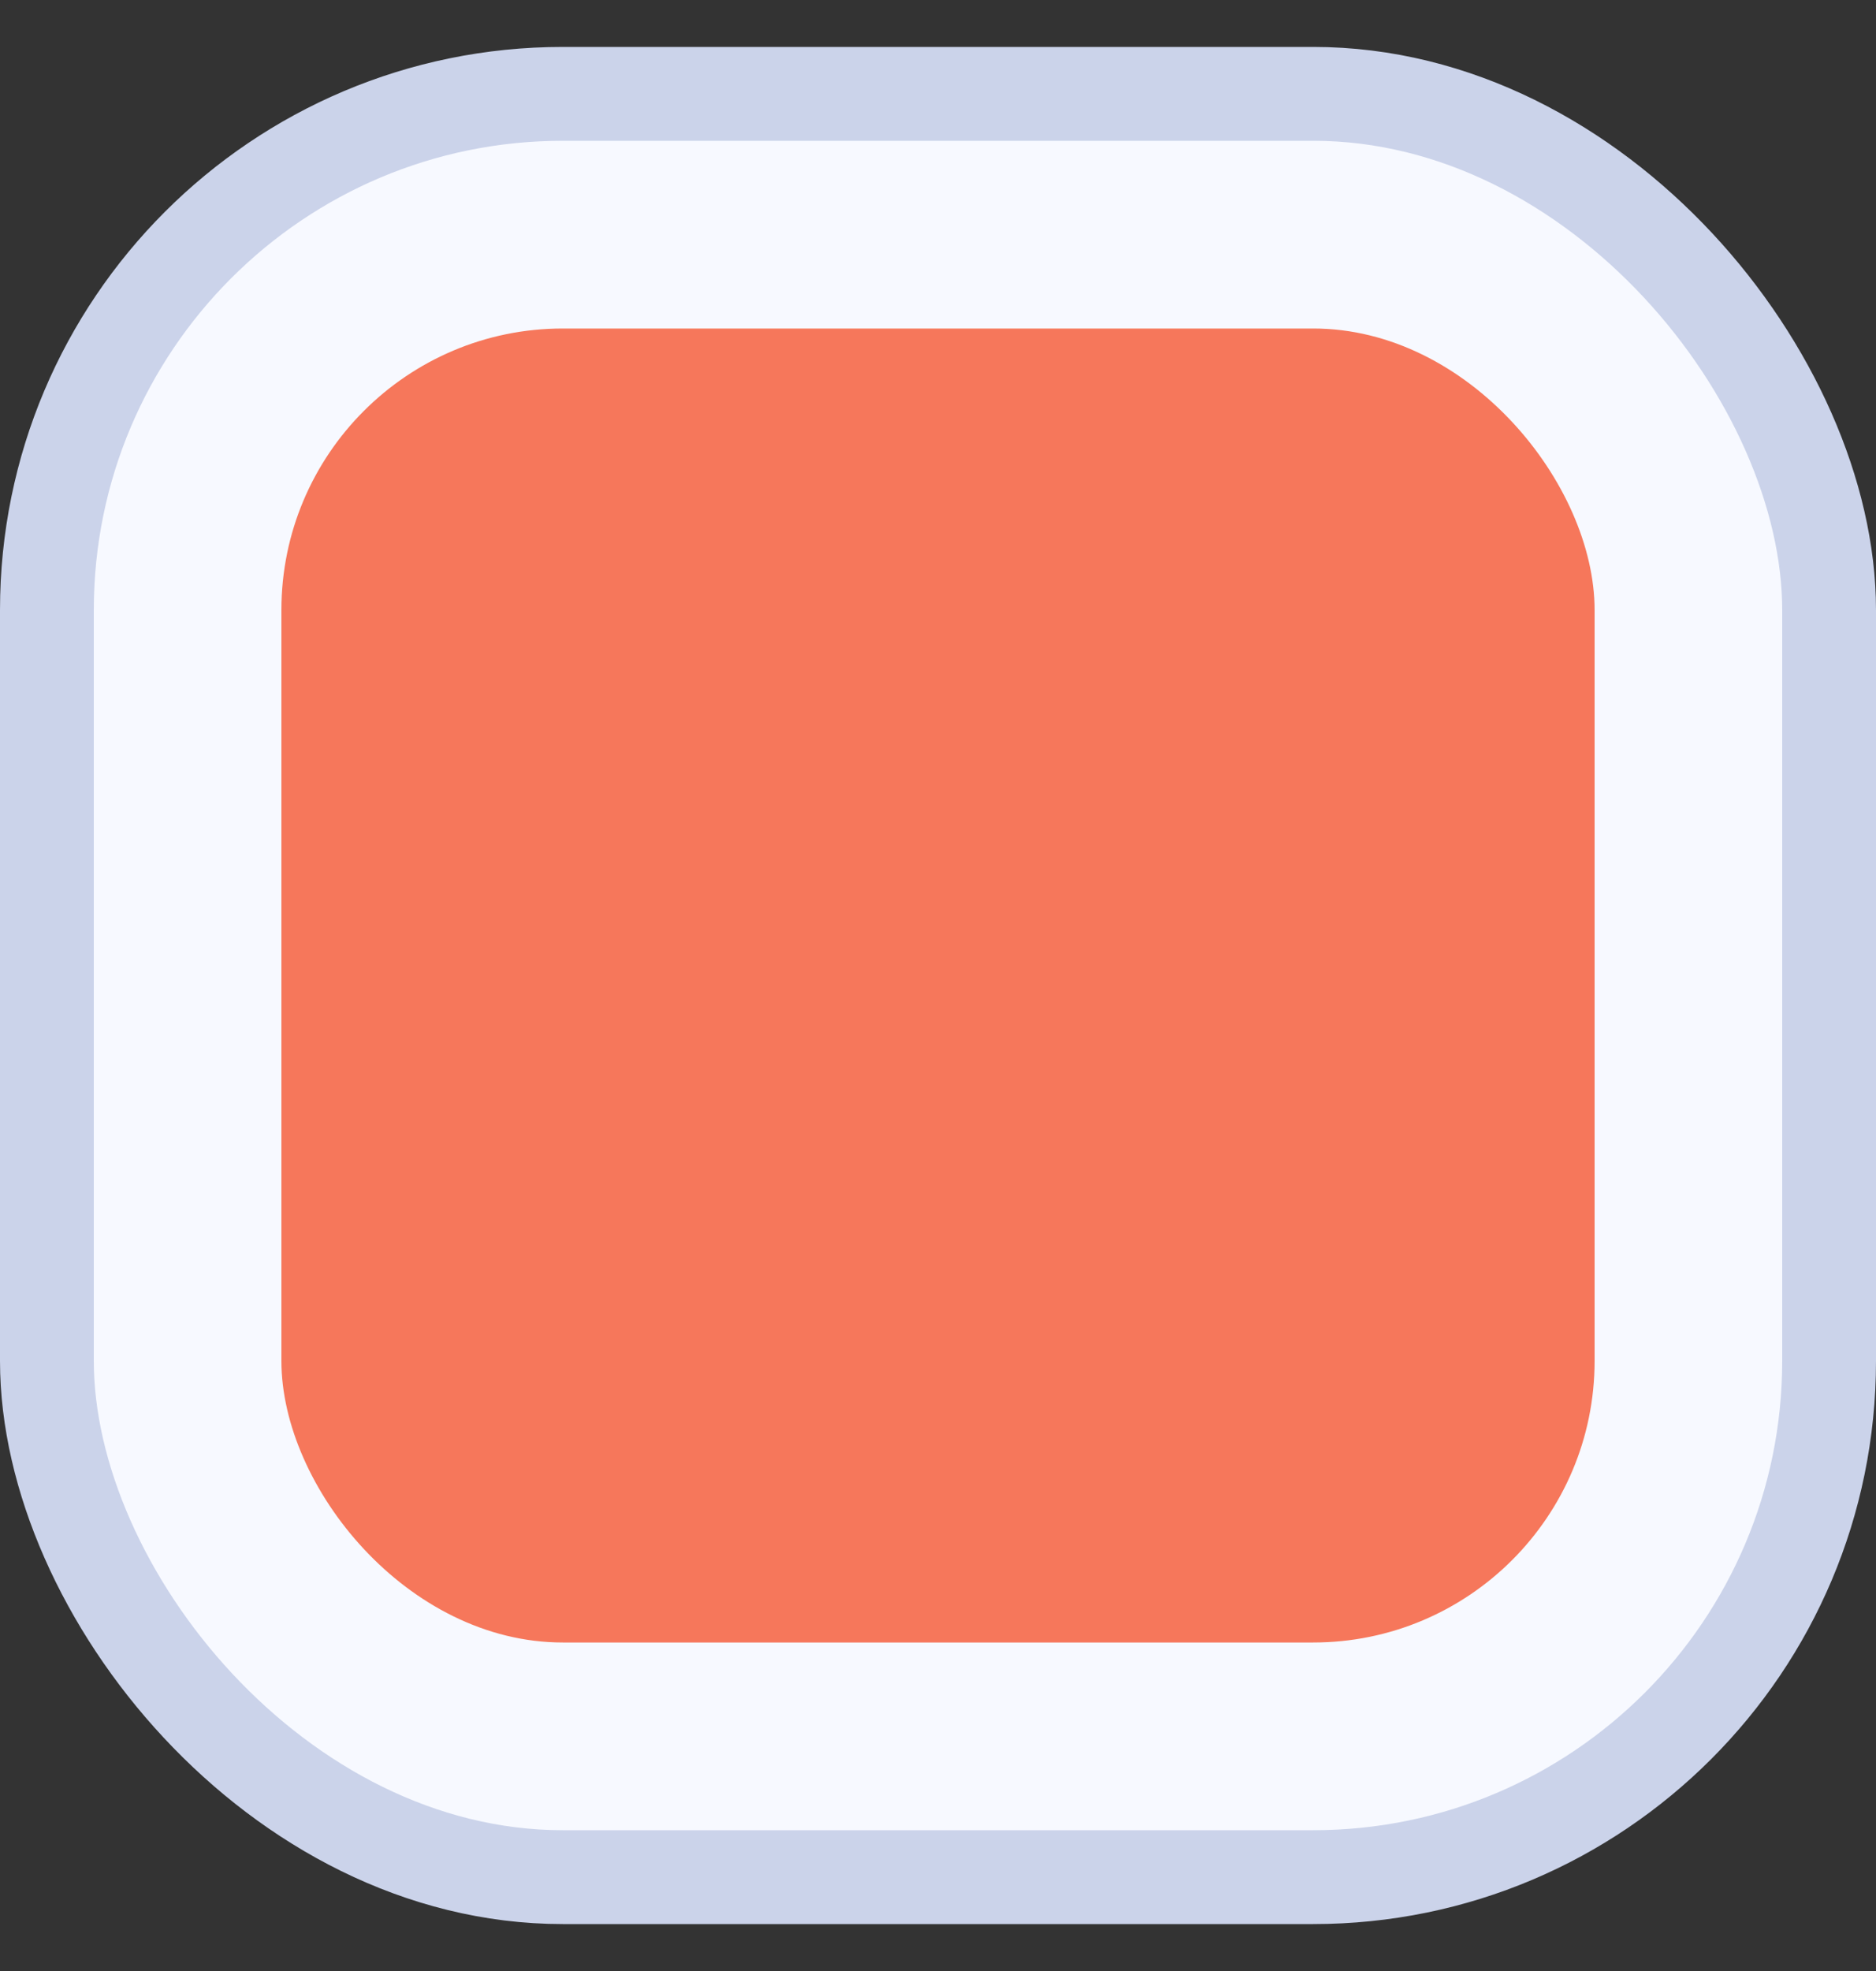 <svg width="20" height="21" viewBox="0 0 20 21" fill="none" xmlns="http://www.w3.org/2000/svg">
<rect x="0" y="0" width="20" height="21" fill="#333333" stroke="none"/>
<rect x="0.5" y="1" width="19" height="19" rx="5.5" fill="#F7F9FF"/>
<rect x="0.5" y="1" width="19" height="19" rx="5.5" stroke="#CBD3EA"/>
<rect x="3" y="3.5" width="14" height="14" rx="3" fill="#F6775B"/>
</svg>
